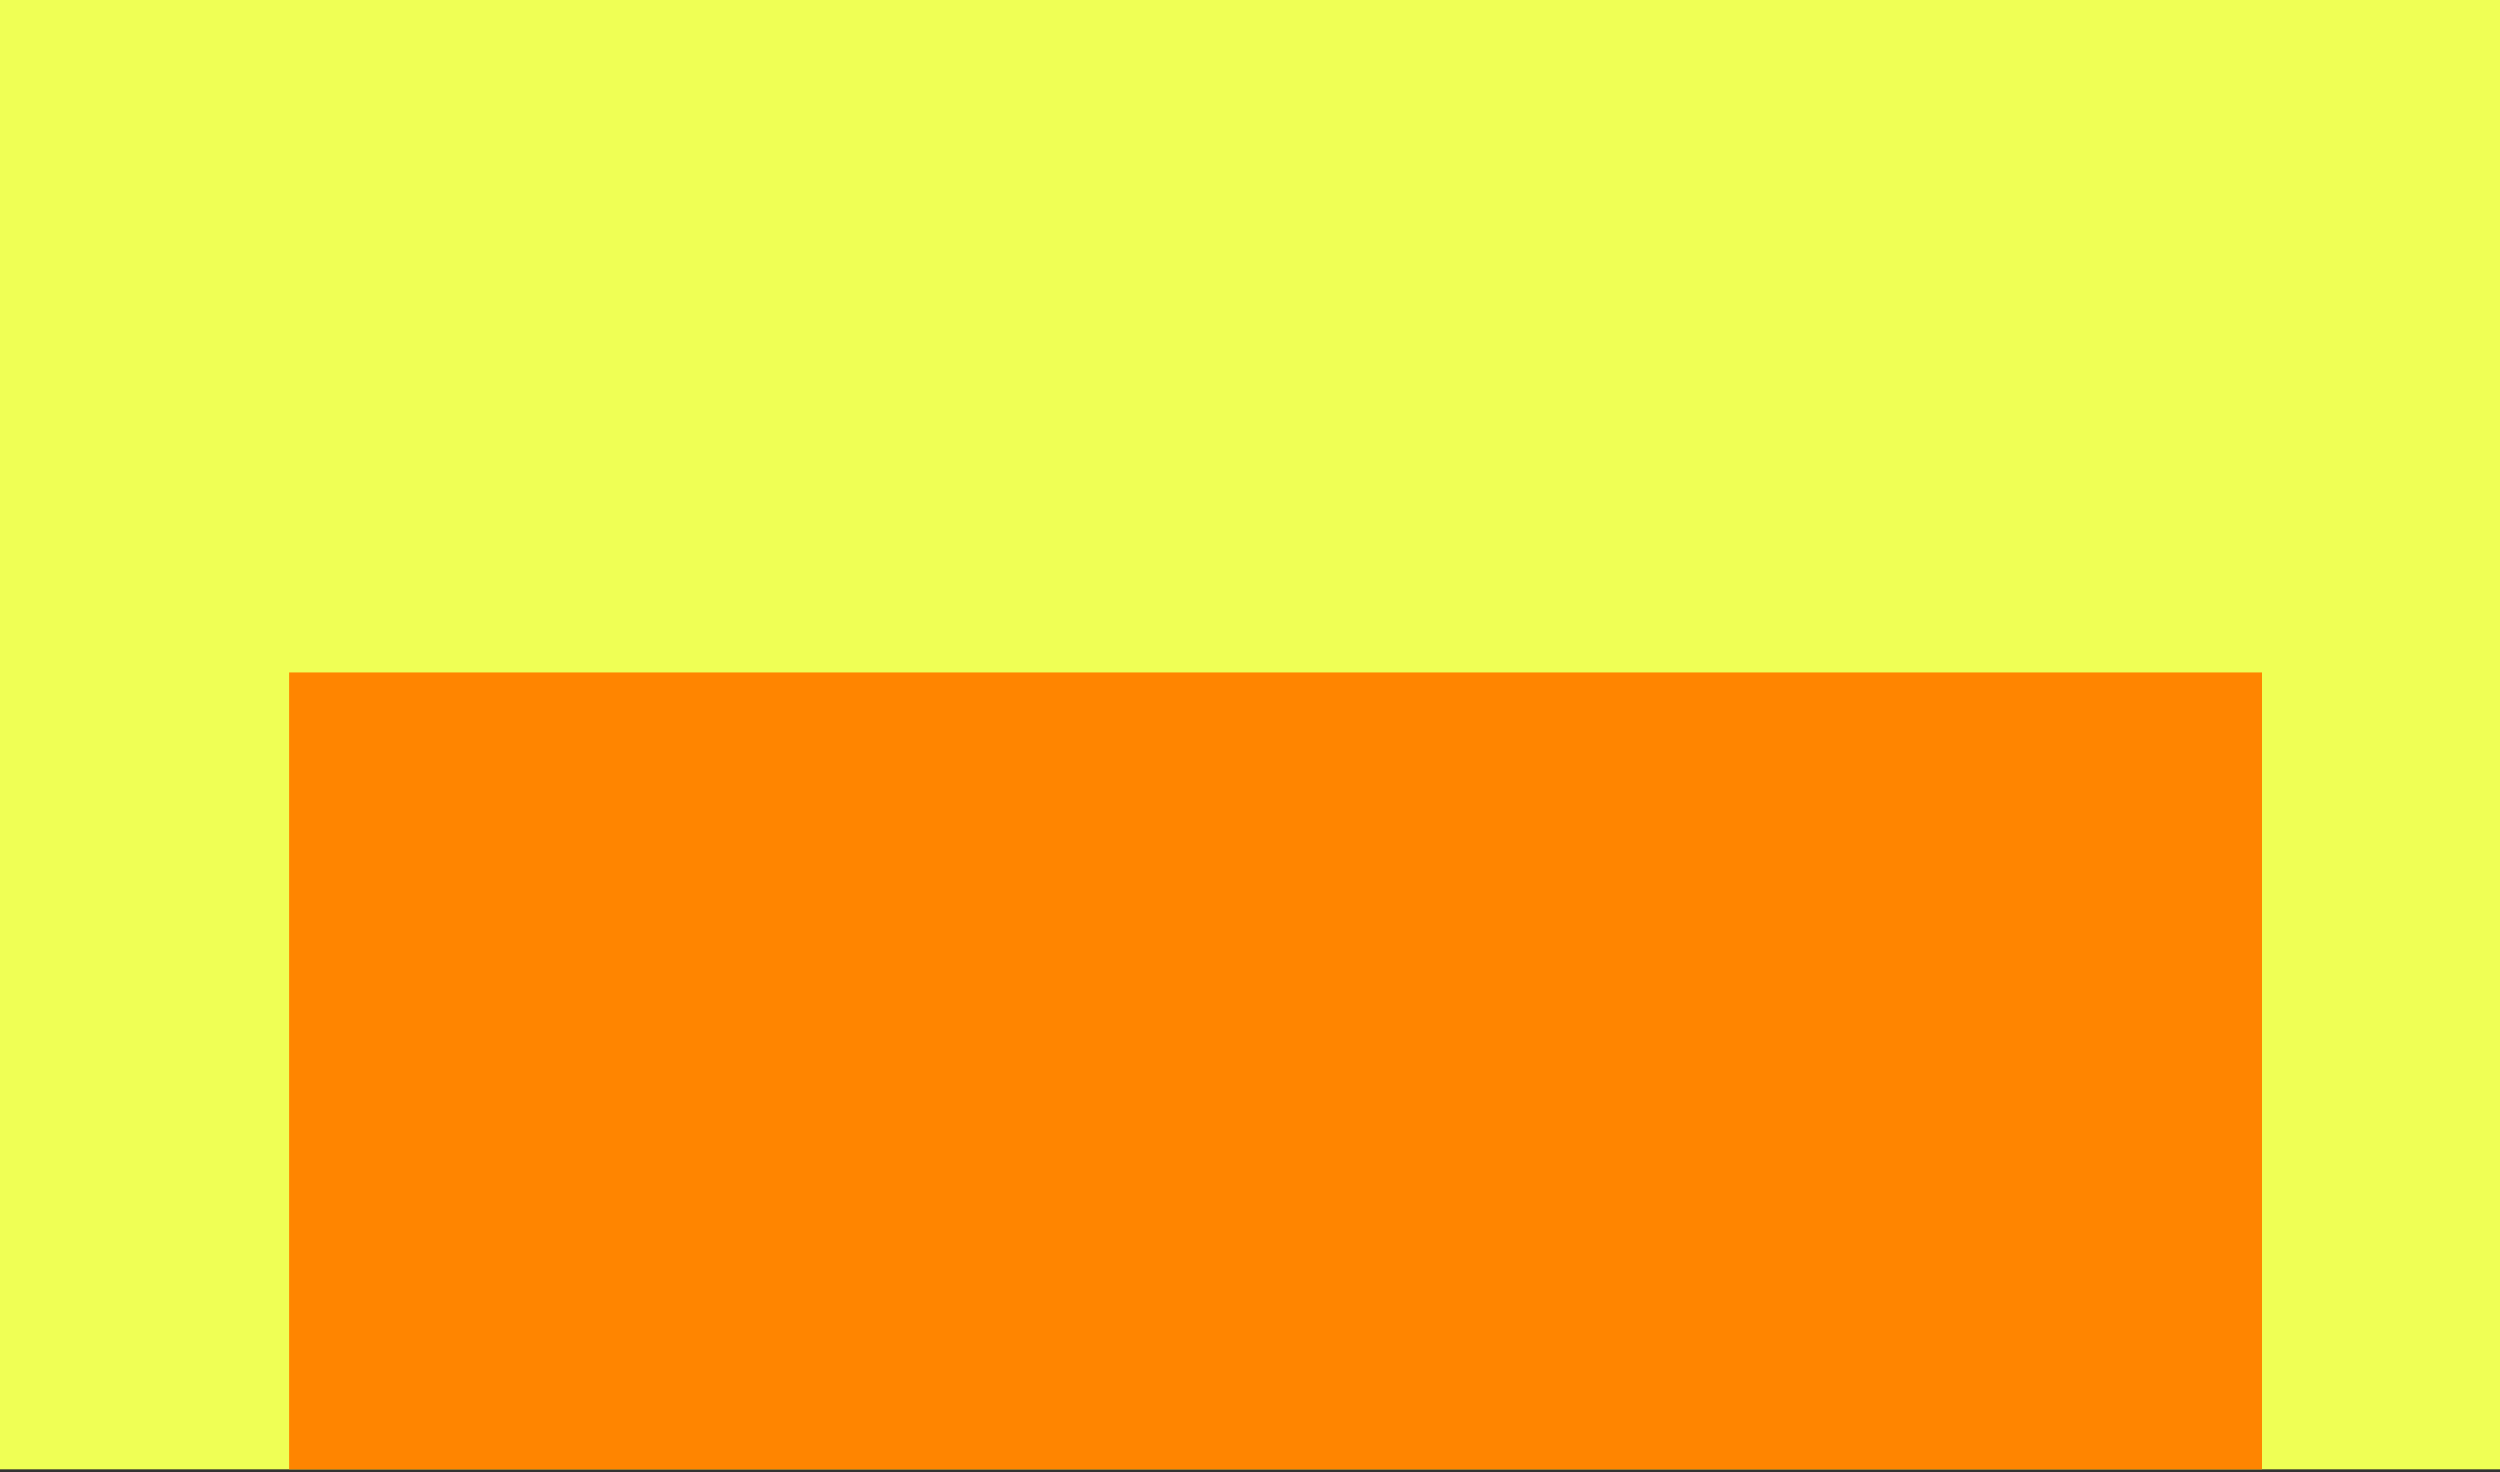 <svg id="Layer_1" data-name="Layer 1" xmlns="http://www.w3.org/2000/svg" viewBox="0 0 112.5 66.24"><rect x="0" y="0" width="112.5" height="66.24" fill="#333333" stroke="none"/><defs><style>.cls-1{fill:#efff55;}.cls-2{fill:#ff8500;}</style></defs><title>flamesnone</title><rect class="cls-1" width="112.5" height="66.12"/><rect class="cls-2" x="13.01" y="30.26" width="88.78" height="35.86"/></svg>